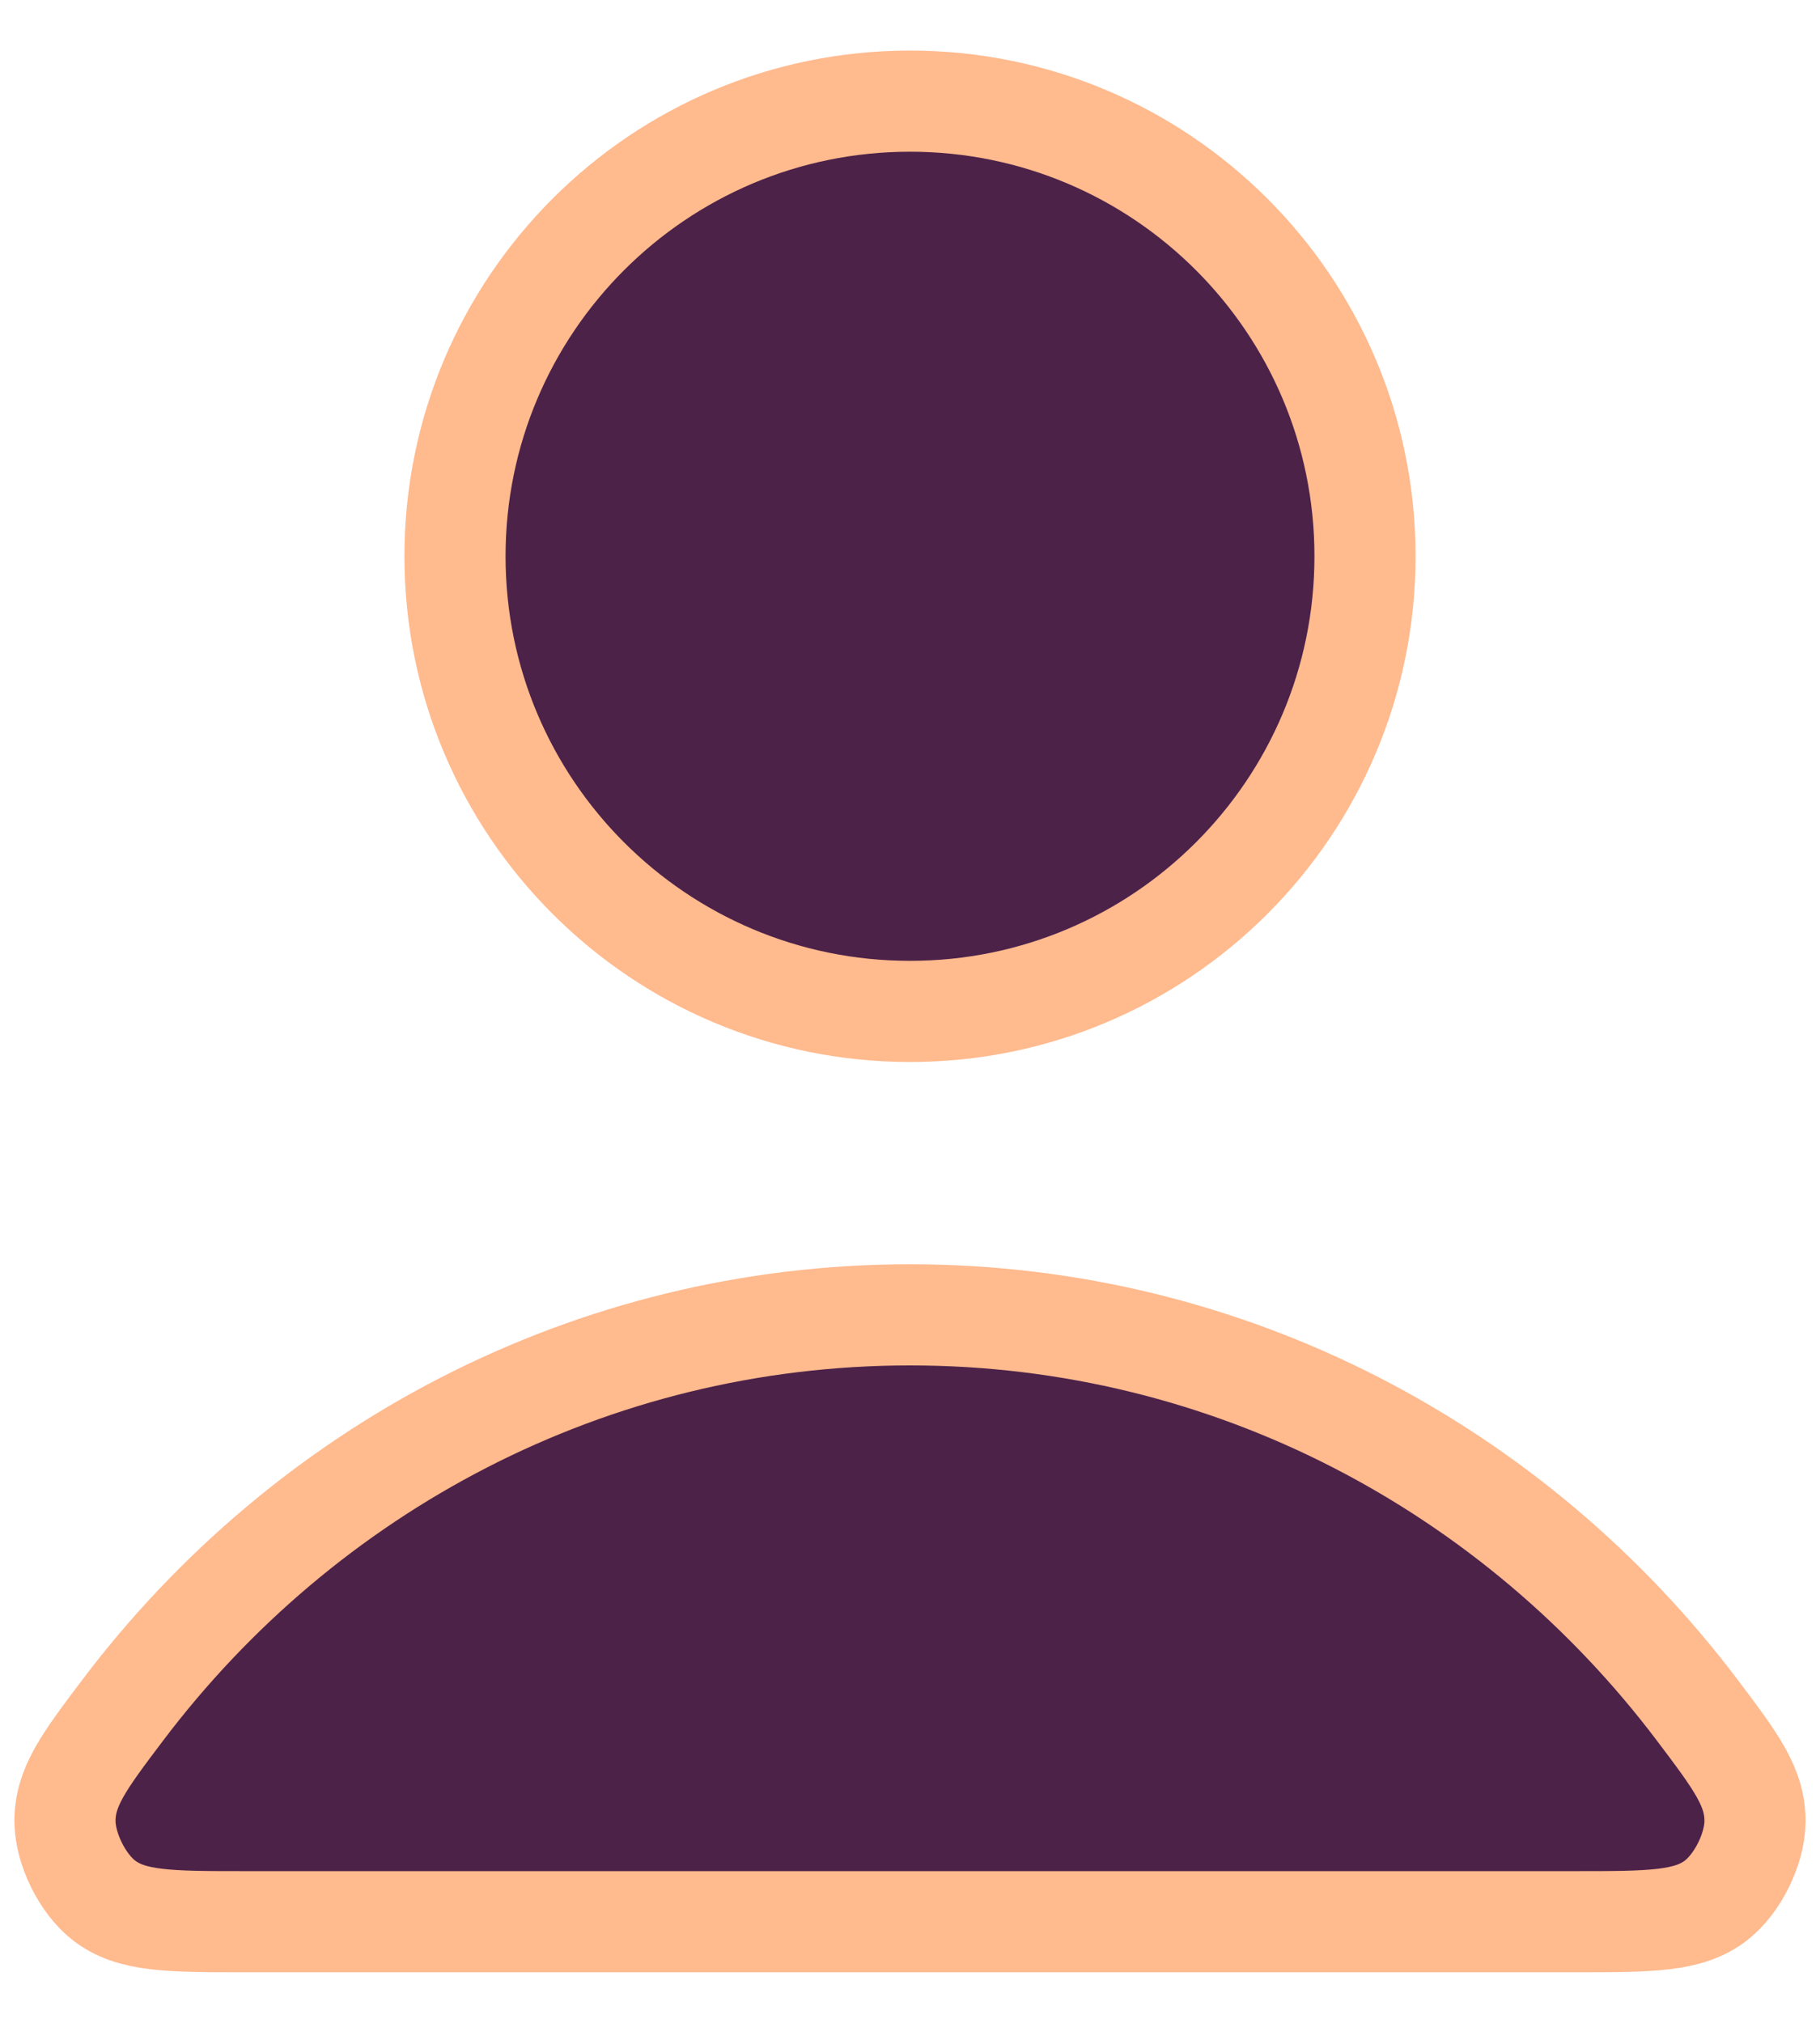 <svg width="18" height="20" viewBox="0 0 18 20" fill="none" xmlns="http://www.w3.org/2000/svg">
<path d="M9 13C5.83 13 3.011 14.531 1.216 16.906C0.83 17.417 0.637 17.673 0.643 18.018C0.648 18.285 0.815 18.622 1.025 18.787C1.297 19 1.674 19 2.427 19H15.573C16.326 19 16.703 19 16.975 18.787C17.185 18.622 17.352 18.285 17.357 18.018C17.363 17.673 17.17 17.417 16.784 16.906C14.989 14.531 12.17 13 9 13Z" fill="#4C2249"/>
<path d="M9 10C11.485 10 13.5 7.985 13.5 5.5C13.5 3.015 11.485 1 9 1C6.515 1 4.5 3.015 4.5 5.5C4.5 7.985 6.515 10 9 10Z" fill="#4C2249"/>
<path d="M9 13C5.83 13 3.011 14.531 1.216 16.906C0.83 17.417 0.637 17.673 0.643 18.018C0.648 18.285 0.815 18.622 1.025 18.787C1.297 19 1.674 19 2.427 19H15.573C16.326 19 16.703 19 16.975 18.787C17.185 18.622 17.352 18.285 17.357 18.018C17.363 17.673 17.17 17.417 16.784 16.906C14.989 14.531 12.17 13 9 13Z" stroke="#FFBA8E" stroke-linecap="round" stroke-linejoin="round"/>
<path d="M9 10C11.485 10 13.5 7.985 13.5 5.5C13.5 3.015 11.485 1 9 1C6.515 1 4.5 3.015 4.5 5.5C4.5 7.985 6.515 10 9 10Z" stroke="#FFBA8E" stroke-linecap="round" stroke-linejoin="round"/>
</svg>
